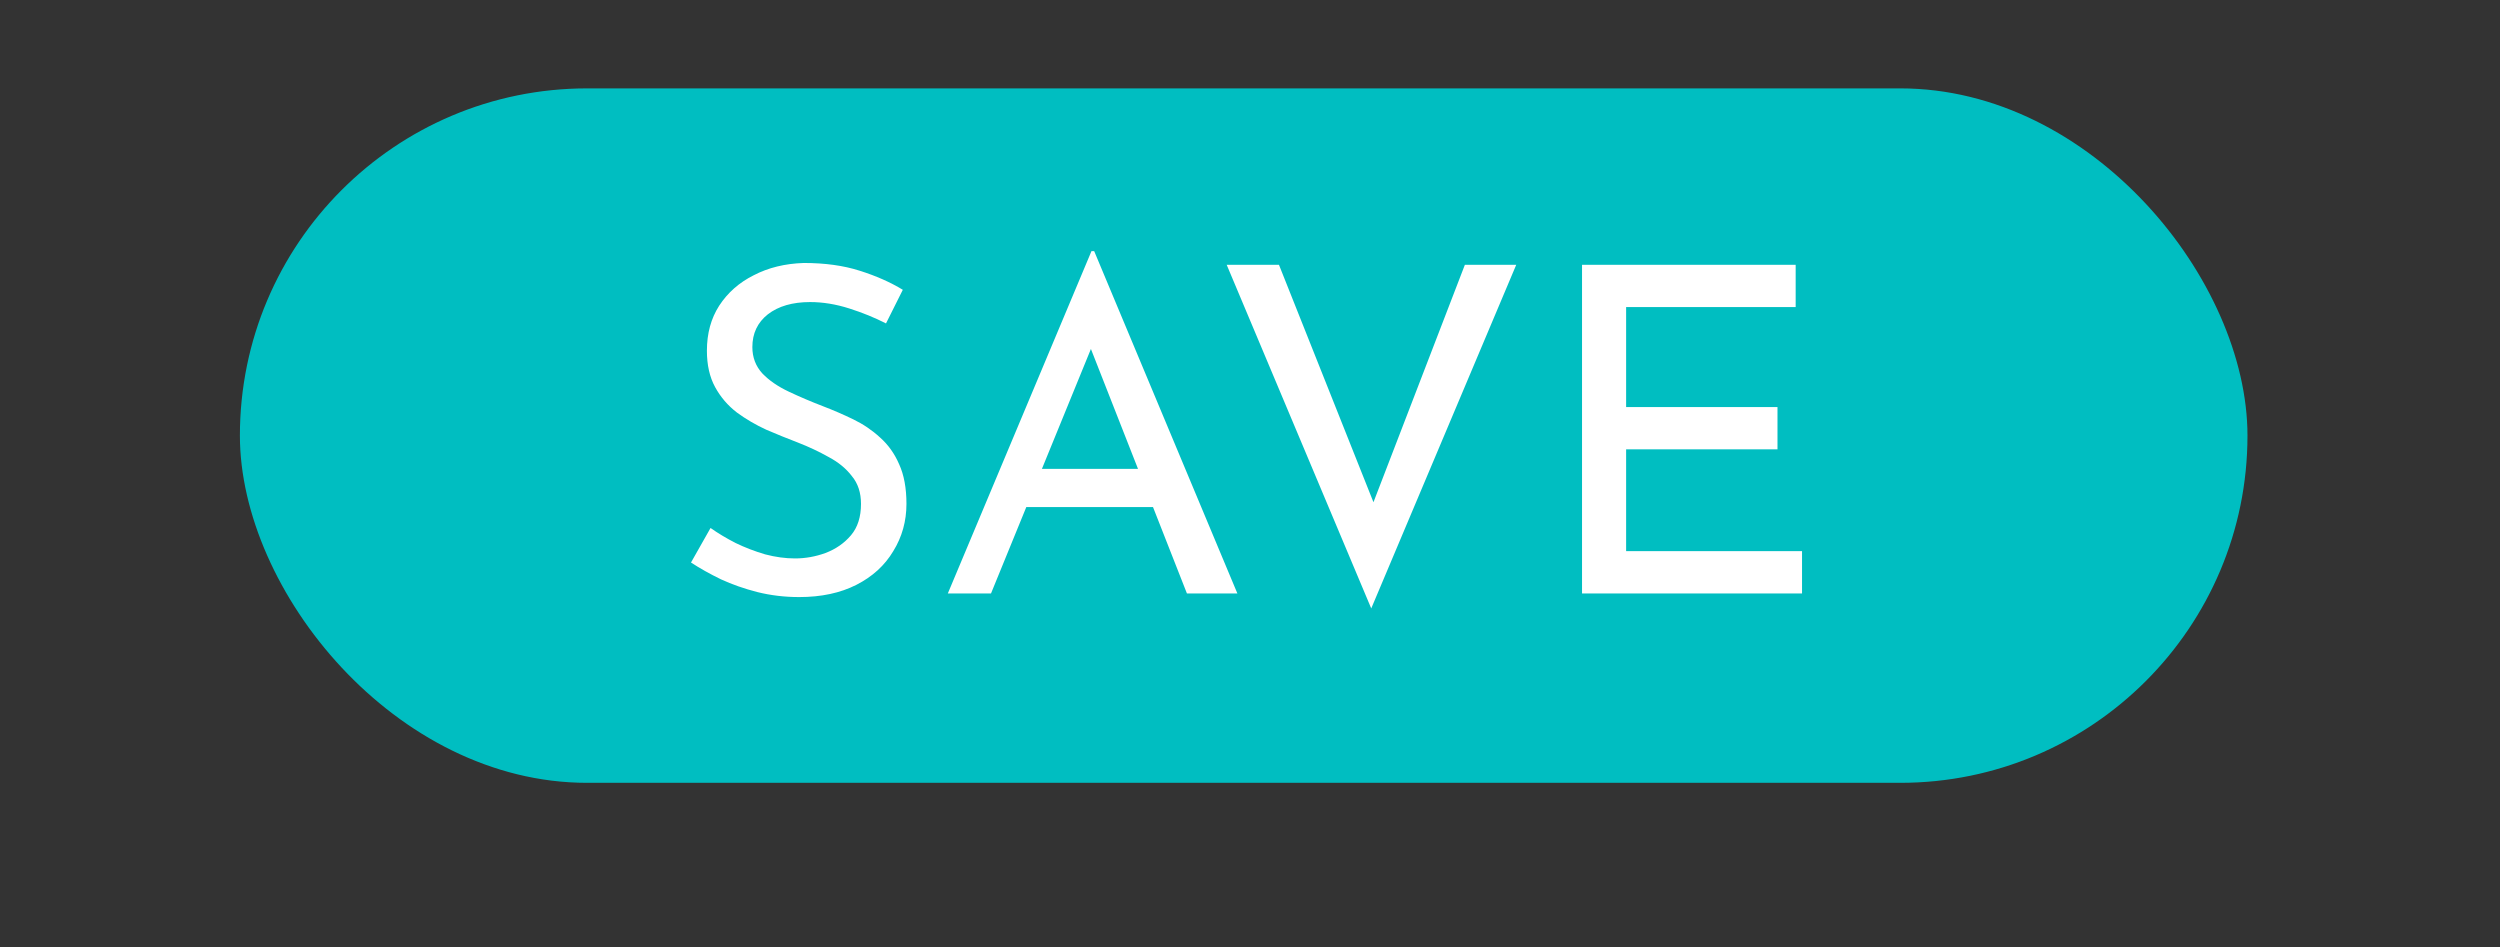 <svg width="198" height="75" viewBox="0 0 198 75" fill="none" xmlns="http://www.w3.org/2000/svg">
<rect x="0" y="0" width="198" height="75" fill="#333333" stroke="none"/>
<rect x="19" y="7" width="159" height="55" rx="27.5" fill="#00BEC1"/>
<path d="M70.171 25.616C69.283 25.16 68.311 24.764 67.255 24.428C66.199 24.092 65.167 23.924 64.159 23.924C62.767 23.924 61.651 24.248 60.811 24.896C59.995 25.544 59.587 26.408 59.587 27.488C59.587 28.304 59.851 29 60.379 29.576C60.907 30.128 61.603 30.608 62.467 31.016C63.331 31.424 64.231 31.808 65.167 32.168C65.983 32.48 66.787 32.828 67.579 33.212C68.371 33.596 69.079 34.076 69.703 34.652C70.351 35.228 70.855 35.936 71.215 36.776C71.599 37.616 71.791 38.66 71.791 39.908C71.791 41.276 71.443 42.524 70.747 43.652C70.075 44.78 69.103 45.668 67.831 46.316C66.559 46.964 65.047 47.288 63.295 47.288C62.143 47.288 61.039 47.156 59.983 46.892C58.951 46.628 57.991 46.292 57.103 45.884C56.215 45.452 55.423 45.008 54.727 44.552L56.275 41.816C56.851 42.224 57.511 42.62 58.255 43.004C58.999 43.364 59.779 43.664 60.595 43.904C61.411 44.12 62.203 44.228 62.971 44.228C63.787 44.228 64.591 44.084 65.383 43.796C66.199 43.484 66.871 43.016 67.399 42.392C67.927 41.768 68.191 40.94 68.191 39.908C68.191 39.02 67.951 38.288 67.471 37.712C67.015 37.112 66.403 36.608 65.635 36.2C64.867 35.768 64.051 35.384 63.187 35.048C62.371 34.736 61.543 34.4 60.703 34.04C59.863 33.656 59.083 33.2 58.363 32.672C57.643 32.12 57.067 31.448 56.635 30.656C56.203 29.864 55.987 28.904 55.987 27.776C55.987 26.408 56.311 25.22 56.959 24.212C57.631 23.18 58.543 22.376 59.695 21.8C60.847 21.2 62.167 20.876 63.655 20.828C65.335 20.828 66.811 21.032 68.083 21.44C69.379 21.848 70.519 22.352 71.503 22.952L70.171 25.616ZM75.068 47L86.444 19.892H86.66L98 47H94.004L85.508 25.364L87.992 23.744L78.488 47H75.068ZM81.728 37.136H91.412L92.564 40.16H80.72L81.728 37.136ZM101.294 20.972L109.862 42.5L107.882 42.104L116.018 20.972H120.086L108.602 48.188L97.154 20.972H101.294ZM125.297 20.972H142.217V24.32H128.789V32.24H140.777V35.588H128.789V43.652H142.721V47H125.297V20.972Z" fill="white"/>
</svg>
